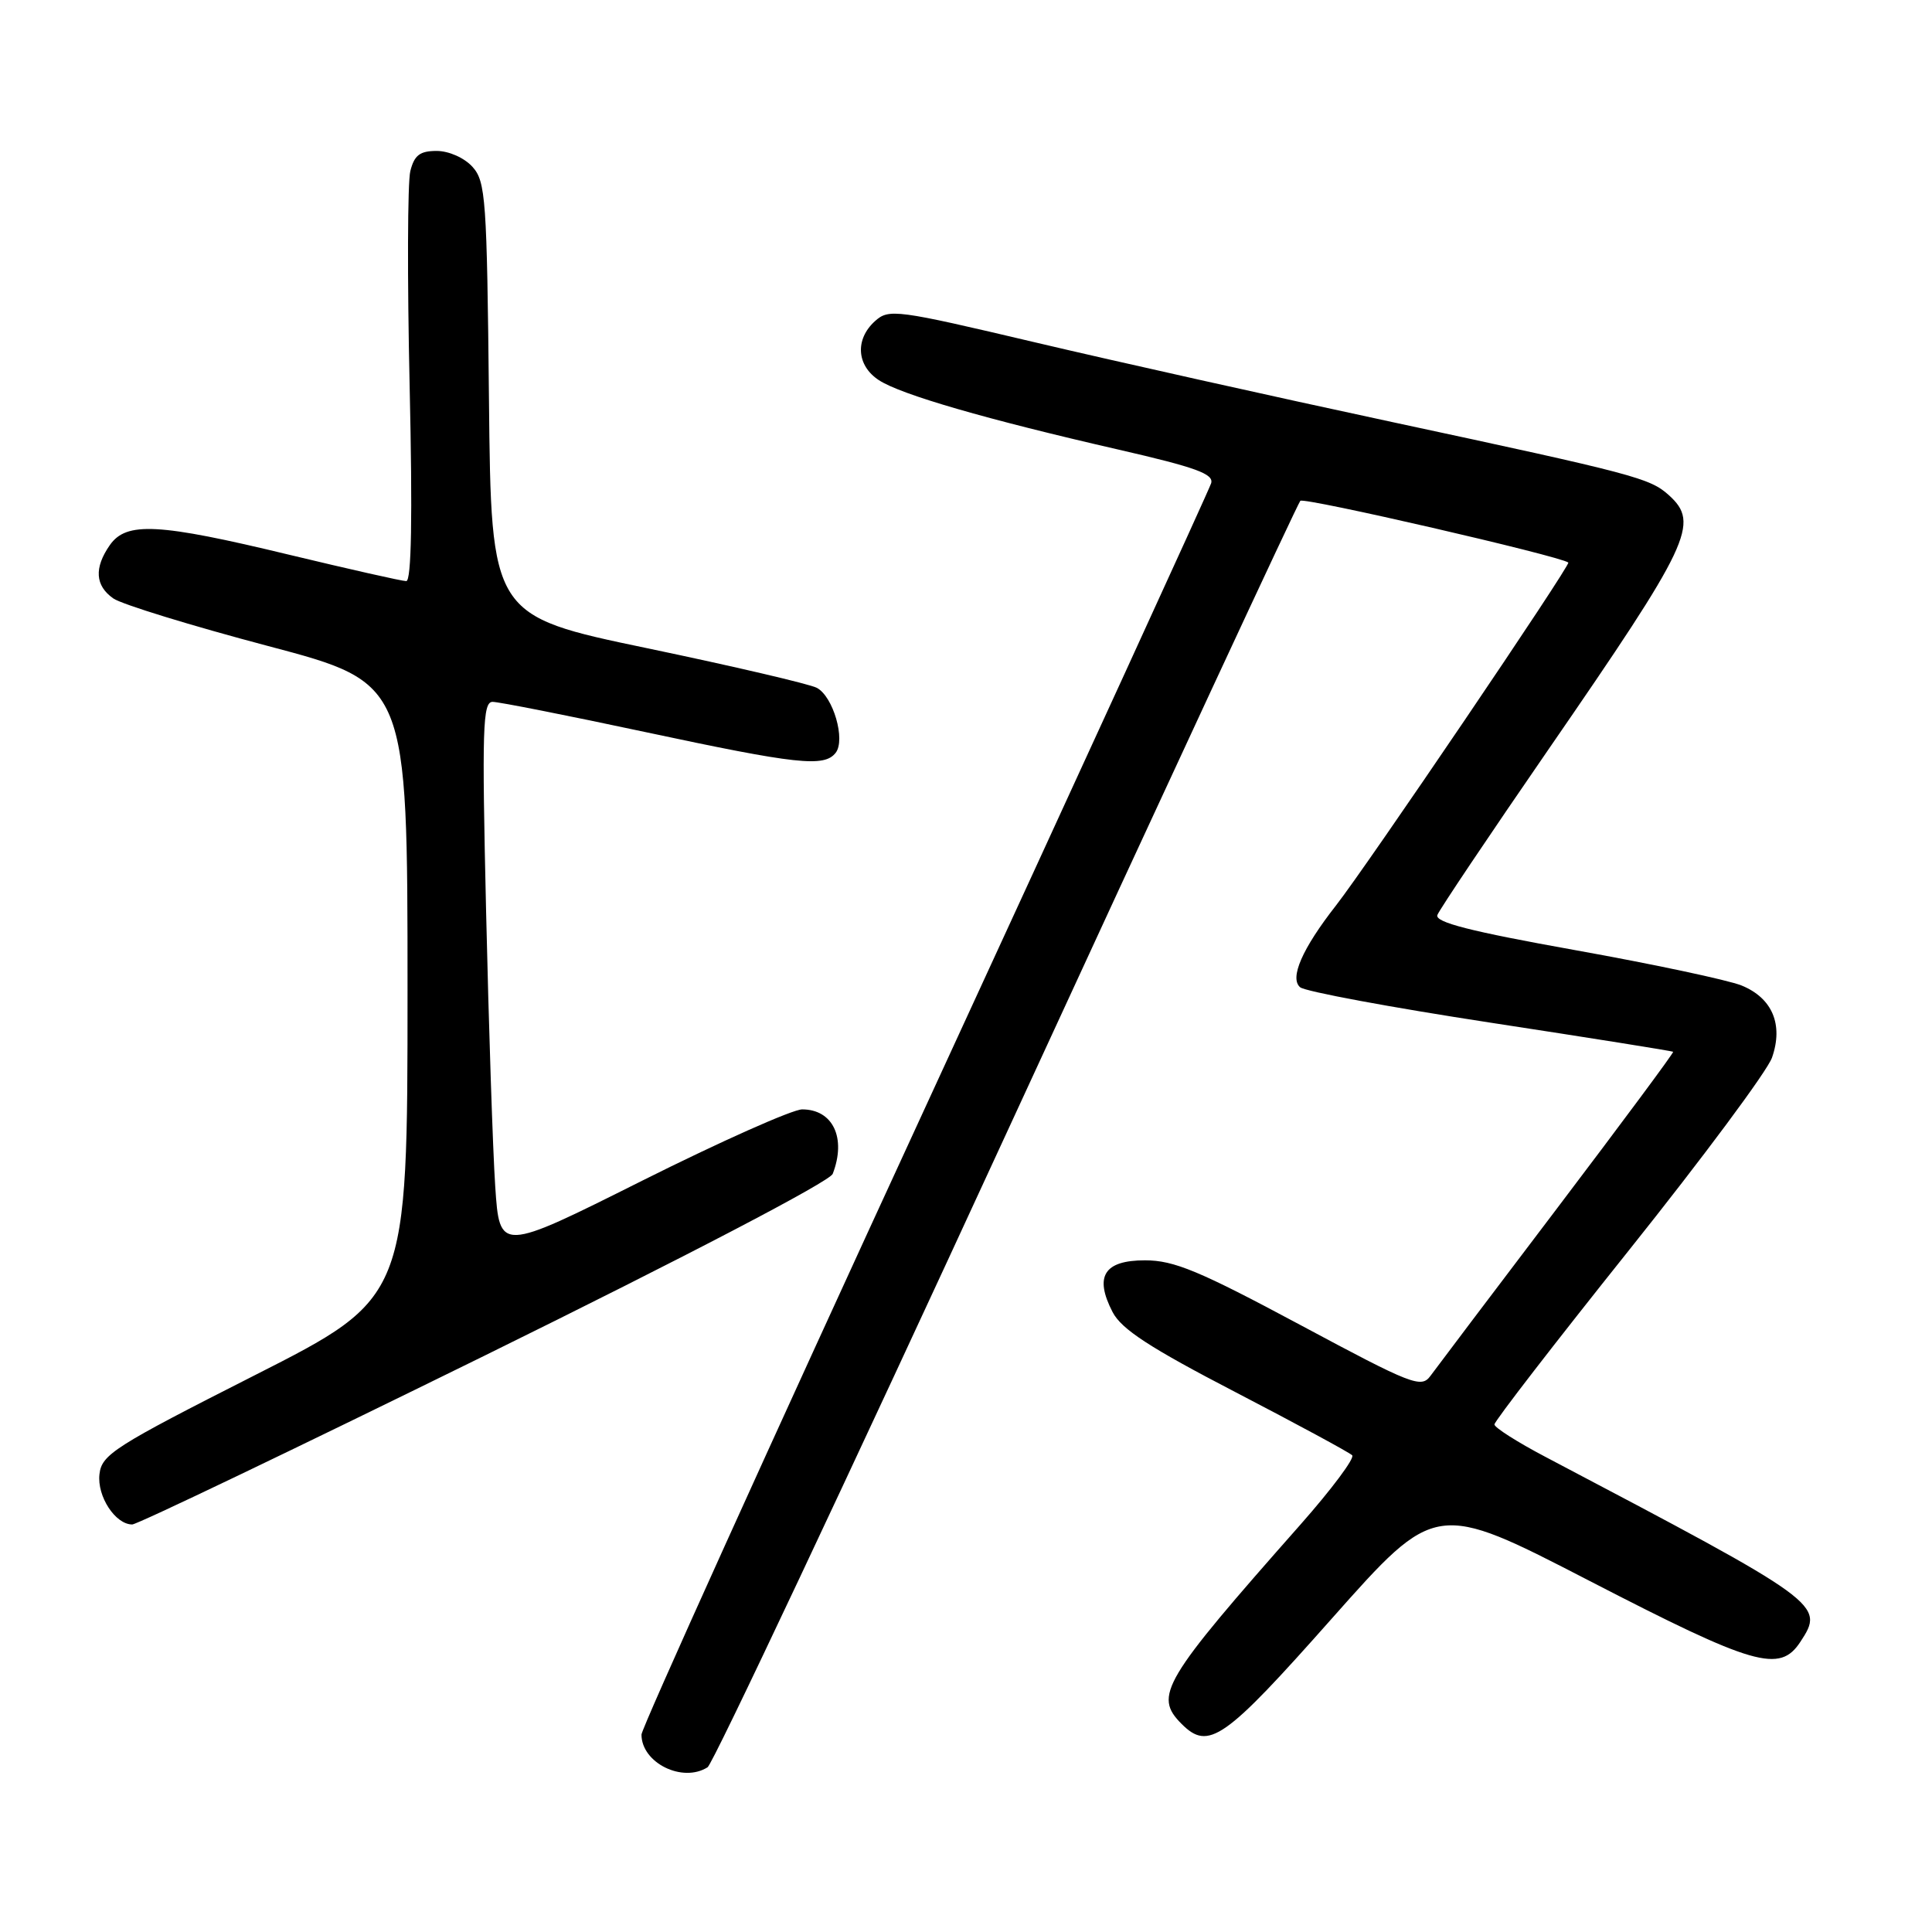 <?xml version="1.0" encoding="UTF-8" standalone="no"?>
<!DOCTYPE svg PUBLIC "-//W3C//DTD SVG 1.1//EN" "http://www.w3.org/Graphics/SVG/1.1/DTD/svg11.dtd" >
<svg xmlns="http://www.w3.org/2000/svg" xmlns:xlink="http://www.w3.org/1999/xlink" version="1.1" viewBox="0 0 256 256">
 <g >
 <path fill="currentColor"
d=" M 93.76 234.17 C 94.46 233.73 112.27 195.93 133.35 150.18 C 154.43 104.42 171.96 66.70 172.30 66.36 C 172.80 65.86 206.72 73.68 207.81 74.54 C 208.17 74.83 181.15 114.71 177.01 120.00 C 172.55 125.70 170.84 129.62 172.28 130.82 C 172.96 131.38 184.31 133.49 197.51 135.51 C 210.70 137.53 221.59 139.26 221.70 139.37 C 221.81 139.48 214.91 148.77 206.38 160.03 C 197.84 171.29 190.27 181.31 189.55 182.30 C 188.33 183.98 187.16 183.53 172.27 175.55 C 158.88 168.38 155.56 167.00 151.72 167.00 C 146.30 167.00 144.97 169.11 147.42 173.85 C 148.60 176.13 152.34 178.57 163.73 184.48 C 171.85 188.70 178.80 192.46 179.17 192.83 C 179.54 193.20 176.46 197.32 172.33 202.00 C 154.00 222.74 152.84 224.69 156.57 228.43 C 160.15 232.01 162.22 230.55 176.47 214.47 C 190.24 198.95 190.24 198.95 210.61 209.47 C 232.47 220.76 235.82 221.73 238.56 217.55 C 241.81 212.59 241.54 212.40 204.77 193.04 C 201.06 191.09 198.03 189.16 198.02 188.75 C 198.01 188.33 206.03 177.95 215.84 165.67 C 225.65 153.39 234.19 141.90 234.80 140.14 C 236.33 135.76 234.84 132.24 230.76 130.58 C 228.97 129.86 219.05 127.75 208.73 125.90 C 194.77 123.40 190.09 122.20 190.46 121.24 C 190.73 120.53 197.34 110.68 205.14 99.36 C 224.01 71.98 225.26 69.35 221.14 65.62 C 218.62 63.35 216.71 62.84 184.50 55.93 C 169.10 52.63 147.81 47.88 137.18 45.37 C 118.70 41.01 117.78 40.89 115.93 42.56 C 113.27 44.97 113.50 48.44 116.45 50.37 C 119.35 52.28 130.68 55.56 148.23 59.58 C 158.46 61.93 160.87 62.80 160.48 64.04 C 160.22 64.89 143.12 102.20 122.50 146.96 C 101.87 191.72 85.00 229.02 85.00 229.84 C 85.00 233.59 90.44 236.28 93.76 234.17 Z  M 64.21 179.63 C 91.07 166.41 109.96 156.55 110.34 155.54 C 112.17 150.79 110.37 147.00 106.29 147.00 C 105.02 147.00 95.48 151.25 85.09 156.45 C 66.20 165.91 66.20 165.91 65.62 157.20 C 65.30 152.42 64.76 136.01 64.41 120.75 C 63.85 96.49 63.96 93.00 65.27 93.00 C 66.09 93.00 75.20 94.80 85.50 97.00 C 105.64 101.30 109.22 101.69 110.73 99.75 C 112.07 98.03 110.40 92.28 108.23 91.14 C 107.28 90.64 97.18 88.28 85.79 85.90 C 65.08 81.58 65.08 81.58 64.79 52.89 C 64.52 26.32 64.36 24.05 62.60 22.10 C 61.52 20.91 59.47 20.00 57.86 20.00 C 55.64 20.00 54.90 20.56 54.37 22.67 C 54.00 24.14 53.96 36.97 54.28 51.17 C 54.67 68.50 54.52 77.00 53.83 77.00 C 53.27 77.00 46.28 75.42 38.29 73.50 C 20.97 69.32 16.75 69.10 14.56 72.22 C 12.45 75.24 12.60 77.61 15.02 79.30 C 16.12 80.07 25.35 82.91 35.52 85.60 C 54.00 90.49 54.00 90.49 54.00 131.22 C 54.00 171.96 54.00 171.96 33.75 182.23 C 15.15 191.66 13.47 192.73 13.18 195.34 C 12.84 198.26 15.28 202.00 17.52 202.00 C 18.19 202.00 39.20 191.93 64.21 179.63 Z "/>
</g>
</svg>